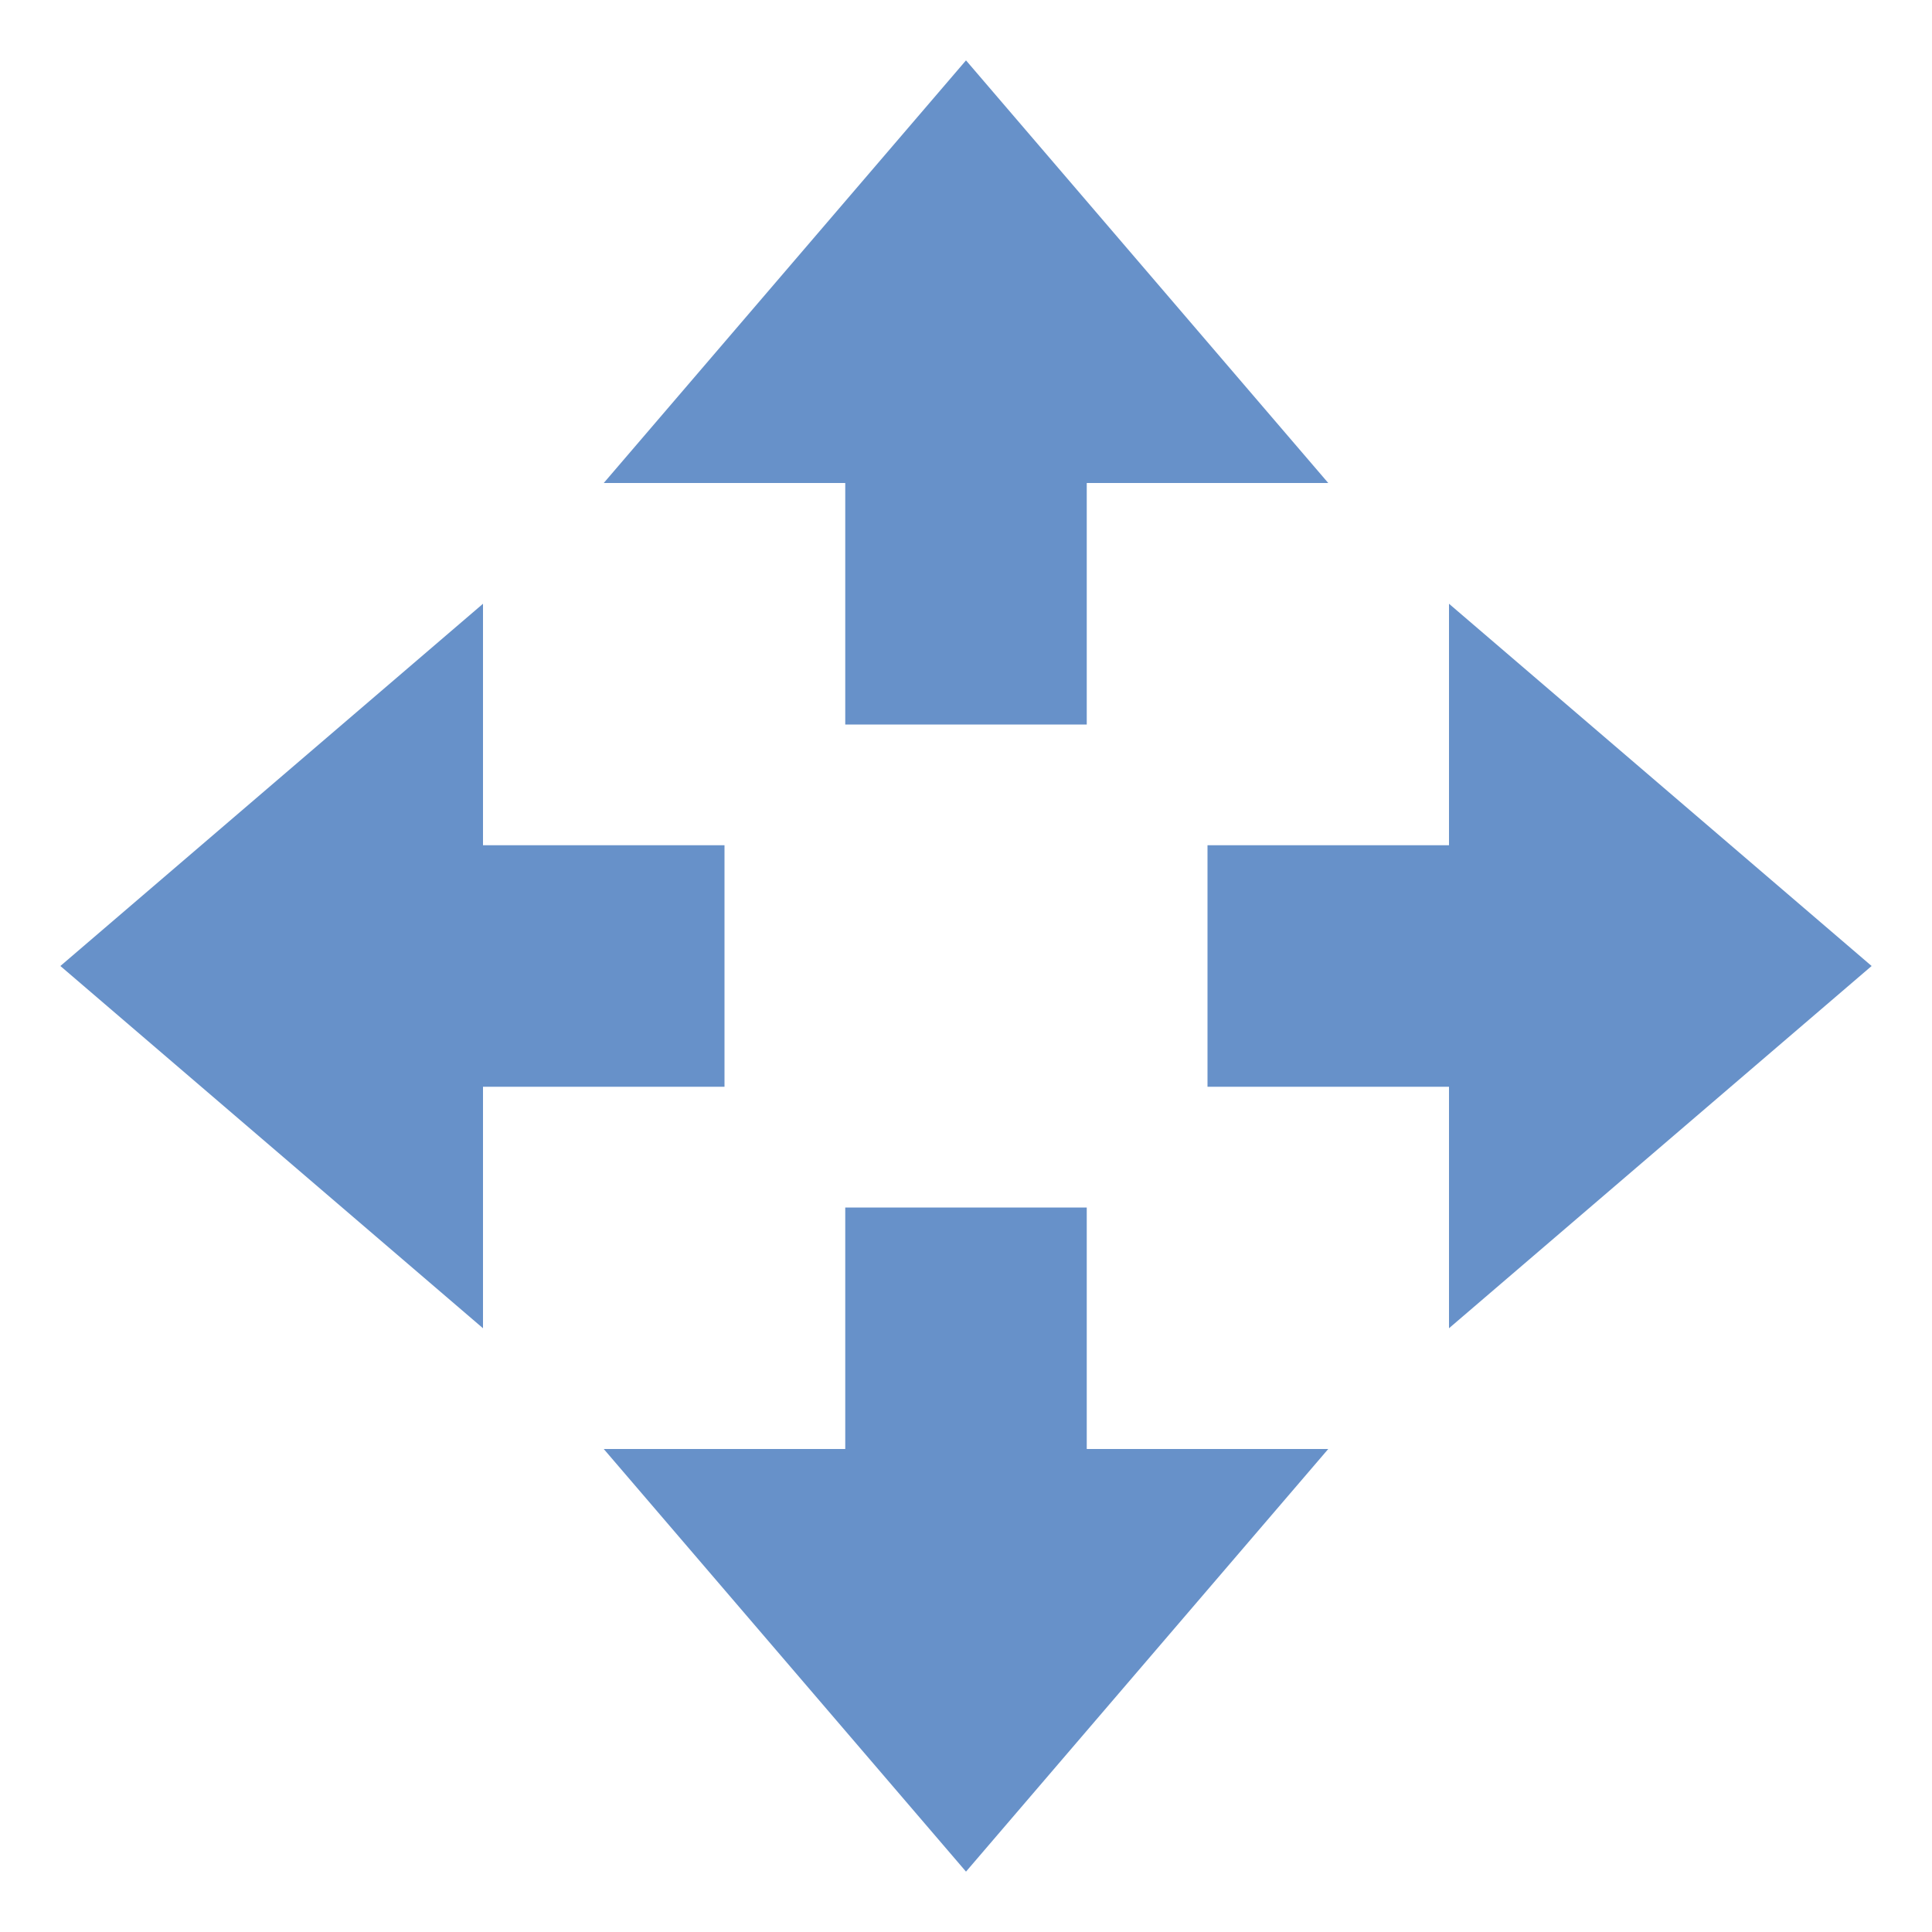 <svg xmlns="http://www.w3.org/2000/svg" width="16" height="16" version="1.1">
 <path style="fill:#6791c9" d="M 8,15.5 5,12 H 7 V 10 H 9 V 12 H 11 Z"/>
 <path style="fill:#6791c9" d="M 8,0.5 5,4 H 7 V 6 H 9 V 4 H 11 Z"/>
 <path style="fill:#6791c9" d="M 15.5,8 12,5 V 7 H 10 V 9 H 12 V 11 Z"/>
 <path style="fill:#6791c9" d="M 0.5,8 4,5 V 7 H 6 V 9 H 4 V 11 Z"/>
</svg>

